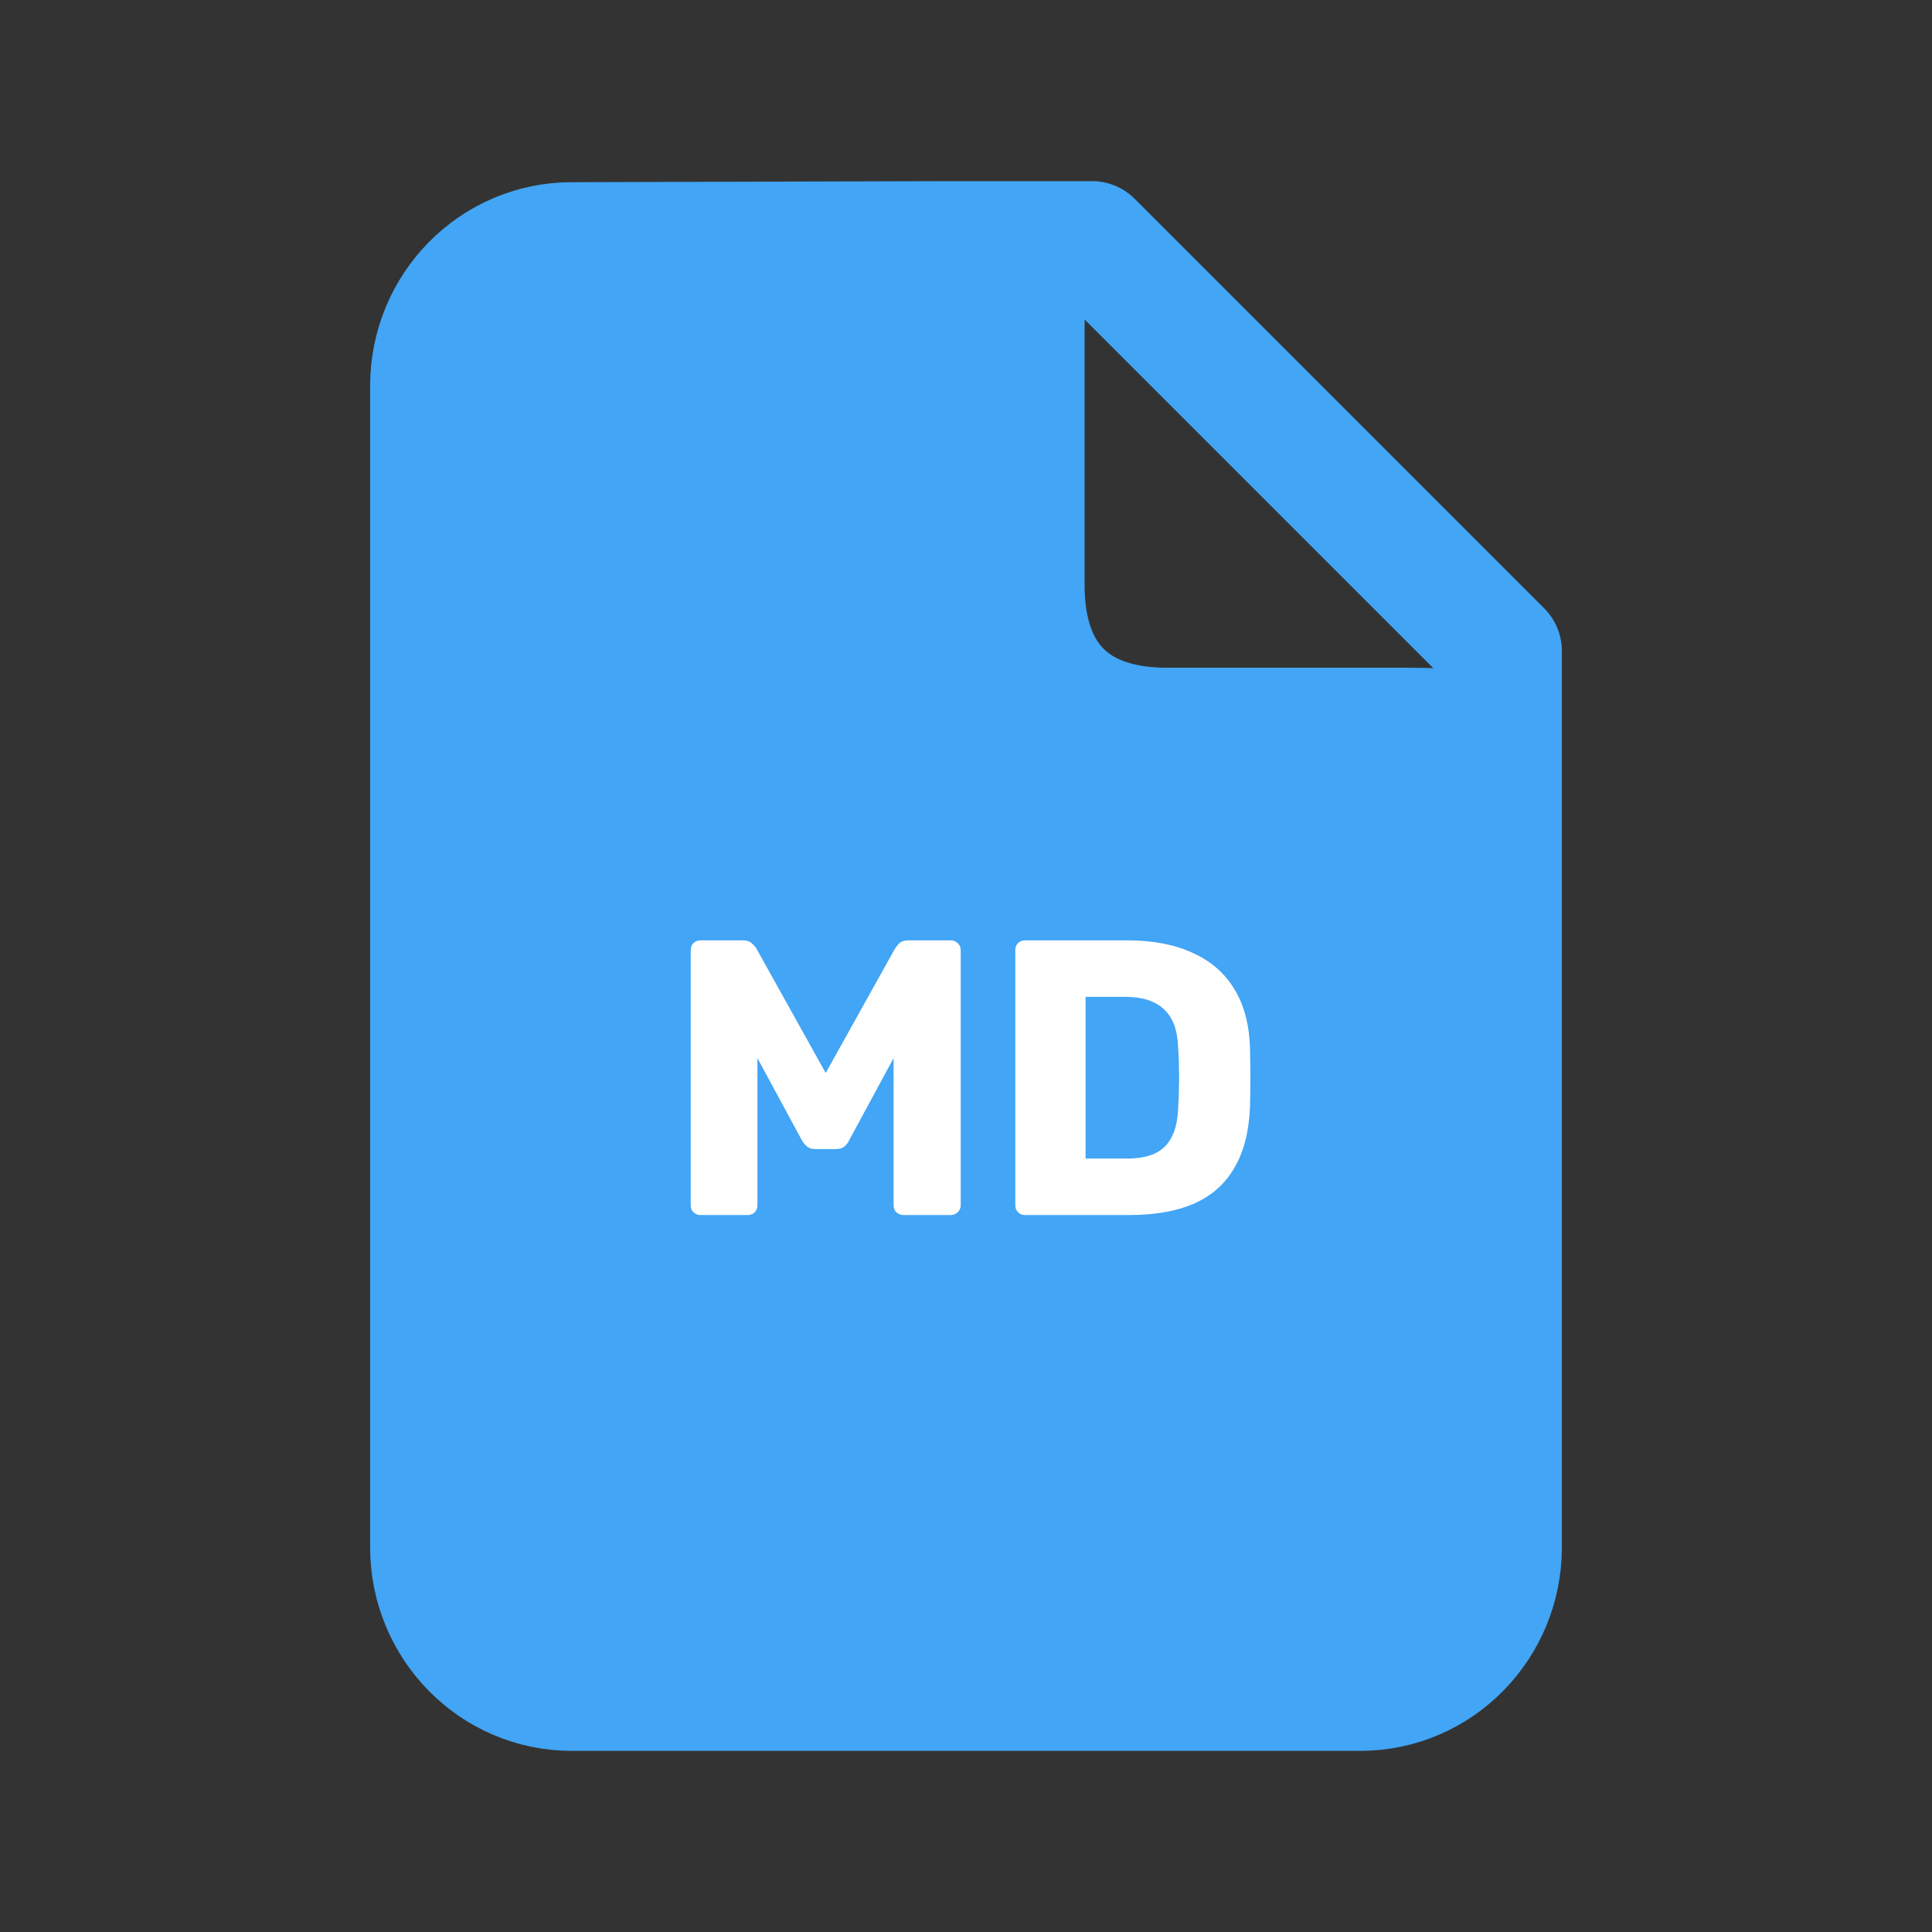 <svg width="128" height="128" viewBox="0 0 128 128" fill="none" xmlns="http://www.w3.org/2000/svg">
<rect x="0" y="0" width="128" height="128" fill="#333333" stroke="none"/>
<path d="M99.478 102.512C99.478 107.752 95.289 112 90.121 112H37.879C32.711 112 28.522 107.752 28.522 102.512V25.558C28.522 20.318 32.711 16.071 37.879 16.071L62.956 16C68.155 16 67.857 17.287 67.857 22.558V38.757C67.857 44.941 71.204 48.238 77.315 48.238H93.099C99.597 48.238 99.478 49.051 99.478 54.321V102.512Z" fill="#42A5F5"/>
<path d="M62.956 16H72.348L99.478 43.13V54.321M62.956 16L37.879 16.071C32.711 16.071 28.522 20.318 28.522 25.558V102.512C28.522 107.752 32.711 112 37.879 112H90.121C95.289 112 99.478 107.752 99.478 102.512V54.321M62.956 16C68.155 16 67.857 17.287 67.857 22.558V38.757C67.857 44.941 71.204 48.238 77.315 48.238H93.099C99.597 48.238 99.478 49.051 99.478 54.321" stroke="#42A5F5" stroke-width="8" stroke-linecap="round" stroke-linejoin="round"/>
<path d="M46.411 80.5C46.238 80.5 46.082 80.439 45.943 80.318C45.822 80.197 45.761 80.041 45.761 79.85V62.95C45.761 62.759 45.822 62.603 45.943 62.482C46.082 62.361 46.238 62.3 46.411 62.3H49.219C49.497 62.3 49.705 62.378 49.843 62.534C49.999 62.673 50.095 62.785 50.129 62.872L54.705 71.088L59.281 62.872C59.333 62.785 59.42 62.673 59.541 62.534C59.68 62.378 59.897 62.3 60.191 62.3H62.973C63.164 62.3 63.32 62.361 63.441 62.482C63.58 62.603 63.649 62.759 63.649 62.95V79.85C63.649 80.041 63.58 80.197 63.441 80.318C63.32 80.439 63.164 80.5 62.973 80.5H59.879C59.689 80.5 59.524 80.439 59.385 80.318C59.264 80.197 59.203 80.041 59.203 79.85V70.1L56.265 75.534C56.196 75.69 56.092 75.829 55.953 75.95C55.815 76.071 55.624 76.132 55.381 76.132H54.029C53.787 76.132 53.596 76.071 53.457 75.95C53.319 75.829 53.206 75.69 53.119 75.534L50.181 70.1V79.85C50.181 80.041 50.121 80.197 49.999 80.318C49.878 80.439 49.722 80.5 49.531 80.5H46.411ZM67.917 80.5C67.727 80.5 67.571 80.439 67.449 80.318C67.328 80.197 67.267 80.041 67.267 79.85V62.95C67.267 62.759 67.328 62.603 67.449 62.482C67.571 62.361 67.727 62.3 67.917 62.3H74.677C76.376 62.3 77.823 62.577 79.019 63.132C80.215 63.669 81.134 64.467 81.775 65.524C82.417 66.564 82.763 67.855 82.815 69.398C82.833 70.161 82.841 70.828 82.841 71.4C82.841 71.972 82.833 72.631 82.815 73.376C82.746 74.988 82.399 76.323 81.775 77.38C81.169 78.437 80.276 79.226 79.097 79.746C77.936 80.249 76.506 80.5 74.807 80.5H67.917ZM71.921 76.756H74.677C75.423 76.756 76.038 76.643 76.523 76.418C77.026 76.175 77.399 75.803 77.641 75.3C77.901 74.797 78.04 74.139 78.057 73.324C78.092 72.821 78.109 72.371 78.109 71.972C78.127 71.573 78.127 71.175 78.109 70.776C78.109 70.377 78.092 69.935 78.057 69.45C78.023 68.271 77.711 67.413 77.121 66.876C76.549 66.321 75.691 66.044 74.547 66.044H71.921V76.756Z" fill="white"/>
</svg>
